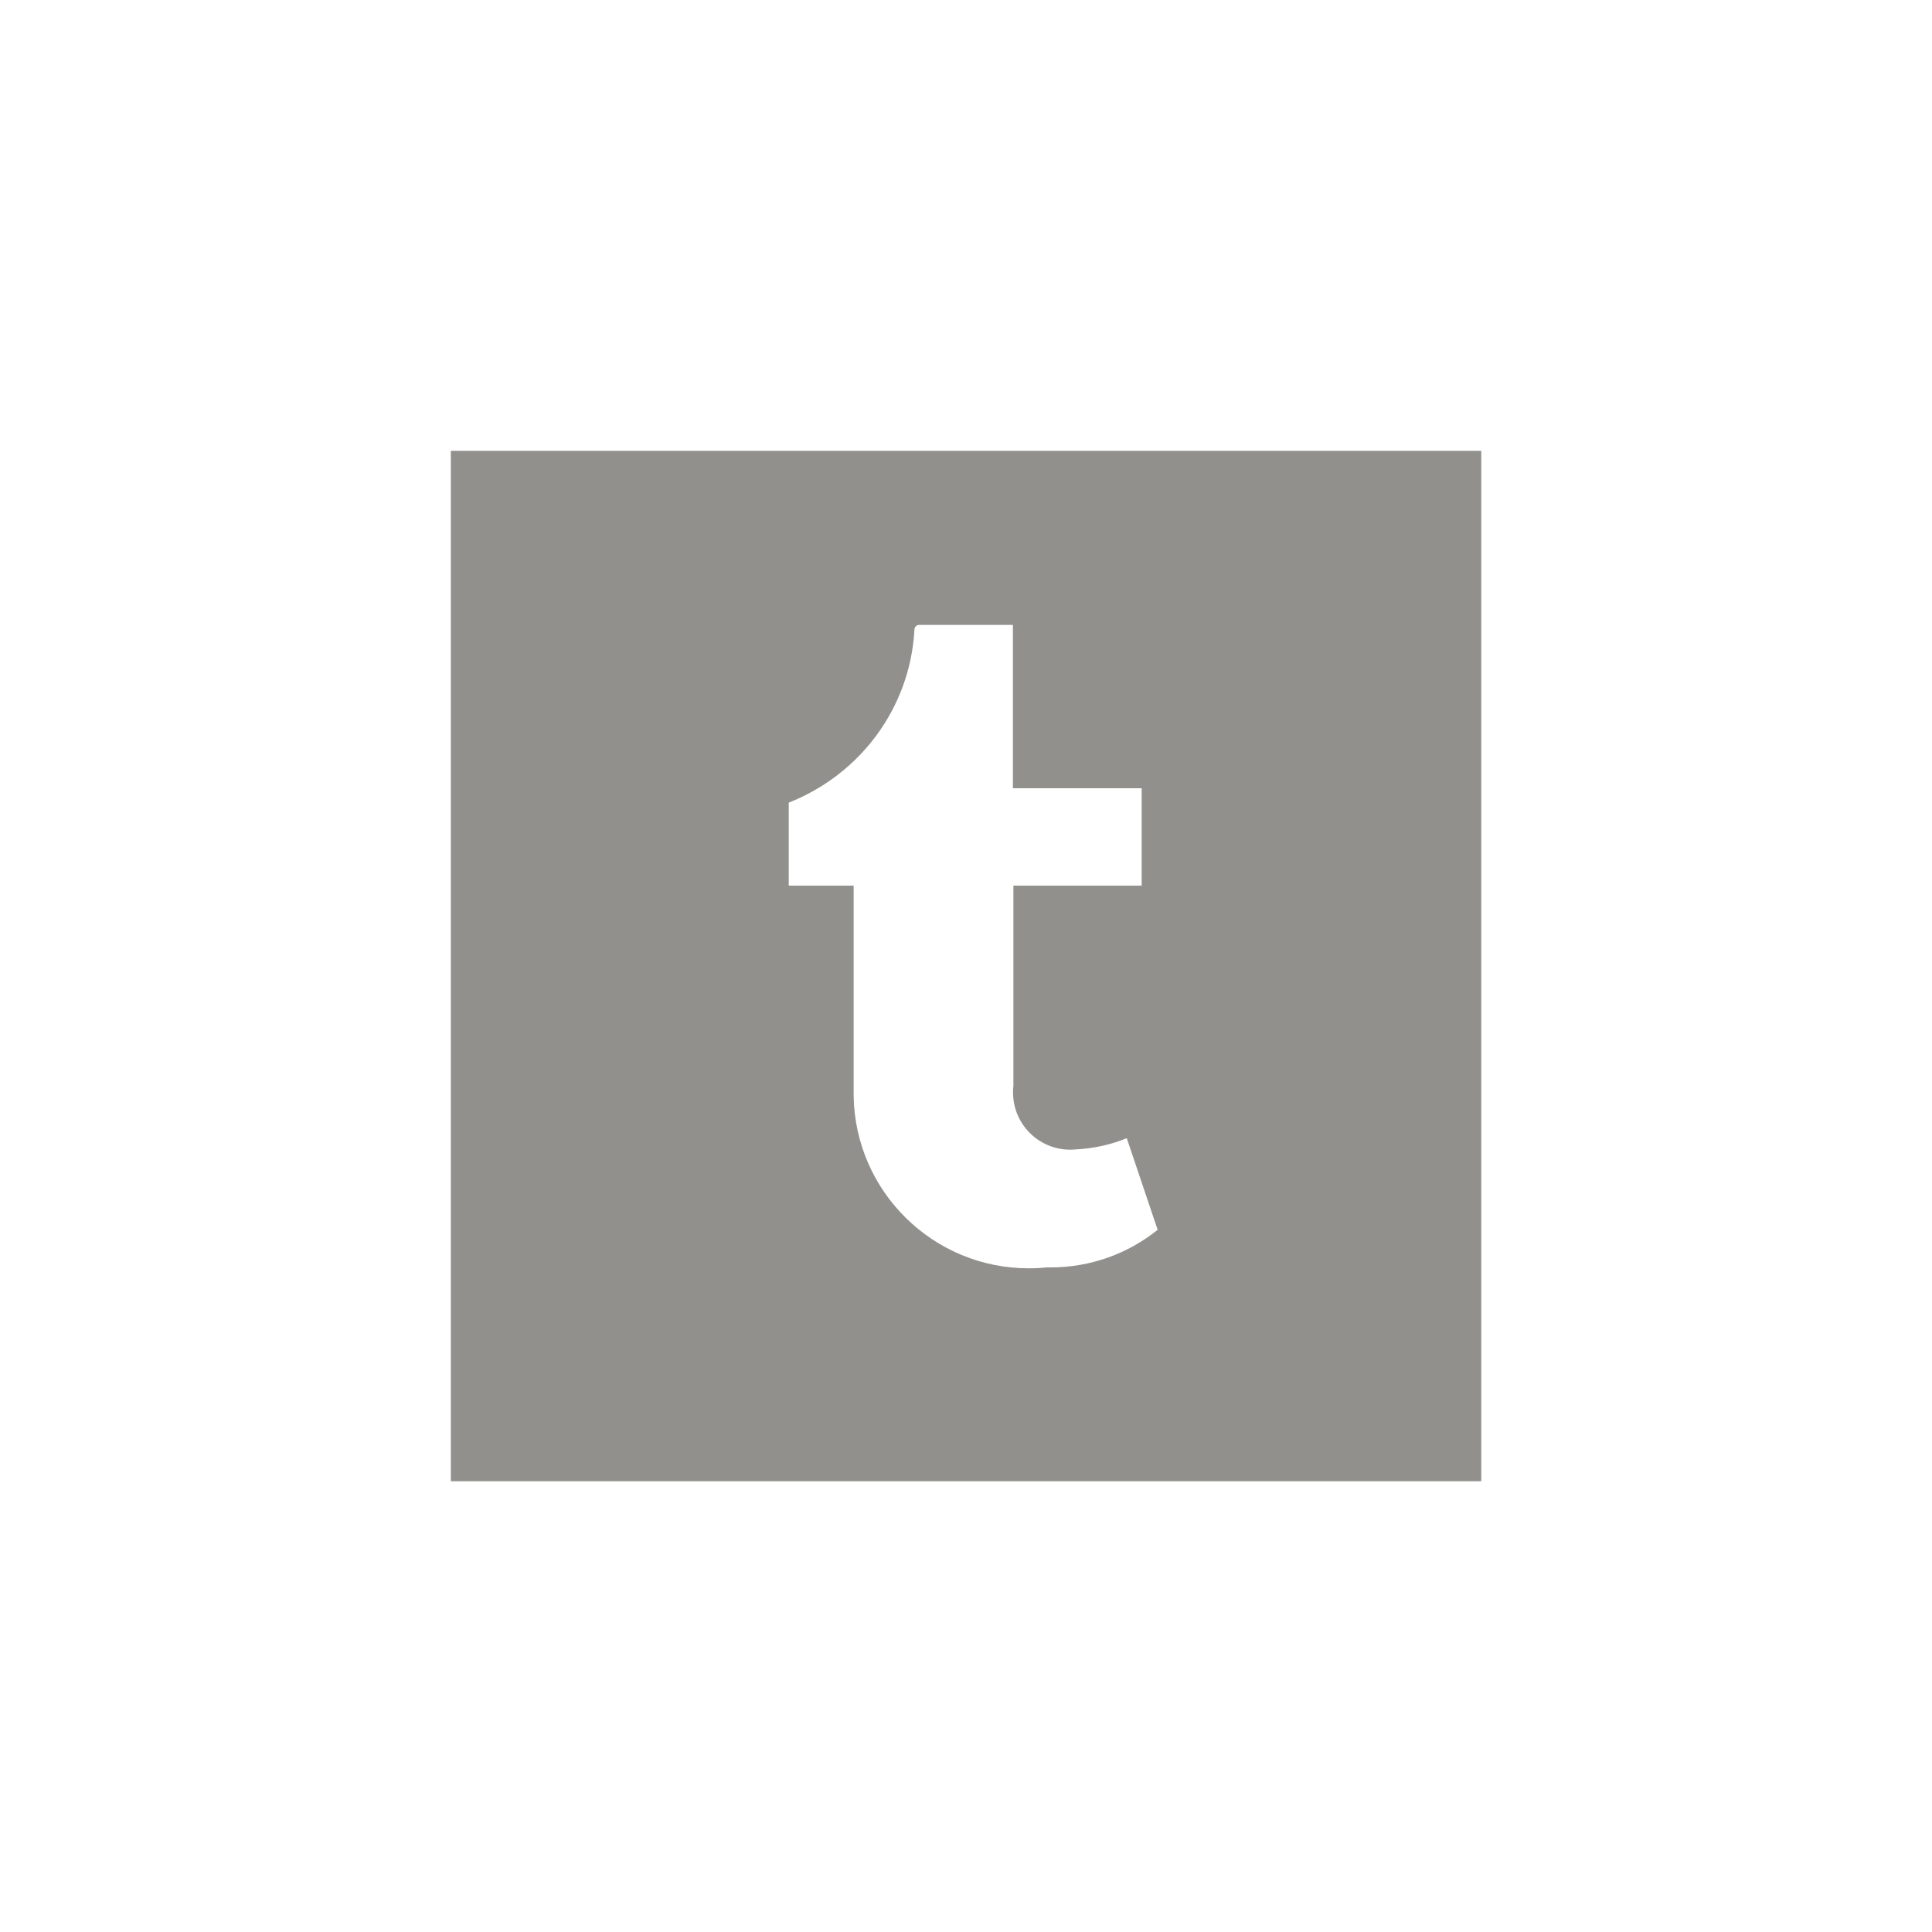 <!-- Generated by IcoMoon.io -->
<svg version="1.1" xmlns="http://www.w3.org/2000/svg" width="40" height="40" viewBox="0 0 40 40">
<title>ul-tumblr-square</title>
<path fill="#91908d" d="M9.334 9.334v21.334h21.334v-21.334zM21.674 26.24c-0.112 0.012-0.242 0.019-0.374 0.019-1.983 0-3.595-1.592-3.626-3.568v-4.355h-1.344v-1.718c1.47-0.581 2.51-1.95 2.602-3.573l0.001-0.011c0-0.053 0.043-0.096 0.096-0.096v0h1.942v3.382h2.666v2.016h-2.656v4.15c-0.005 0.040-0.007 0.086-0.007 0.133 0 0.654 0.53 1.184 1.184 1.184 0.037 0 0.073-0.002 0.108-0.005h-0.005c0.389-0.018 0.753-0.102 1.088-0.242l-0.021 0.008 0.64 1.898c-0.604 0.486-1.379 0.779-2.224 0.779-0.025 0-0.049 0-0.073-0.001h0.004z"></path>
</svg>
